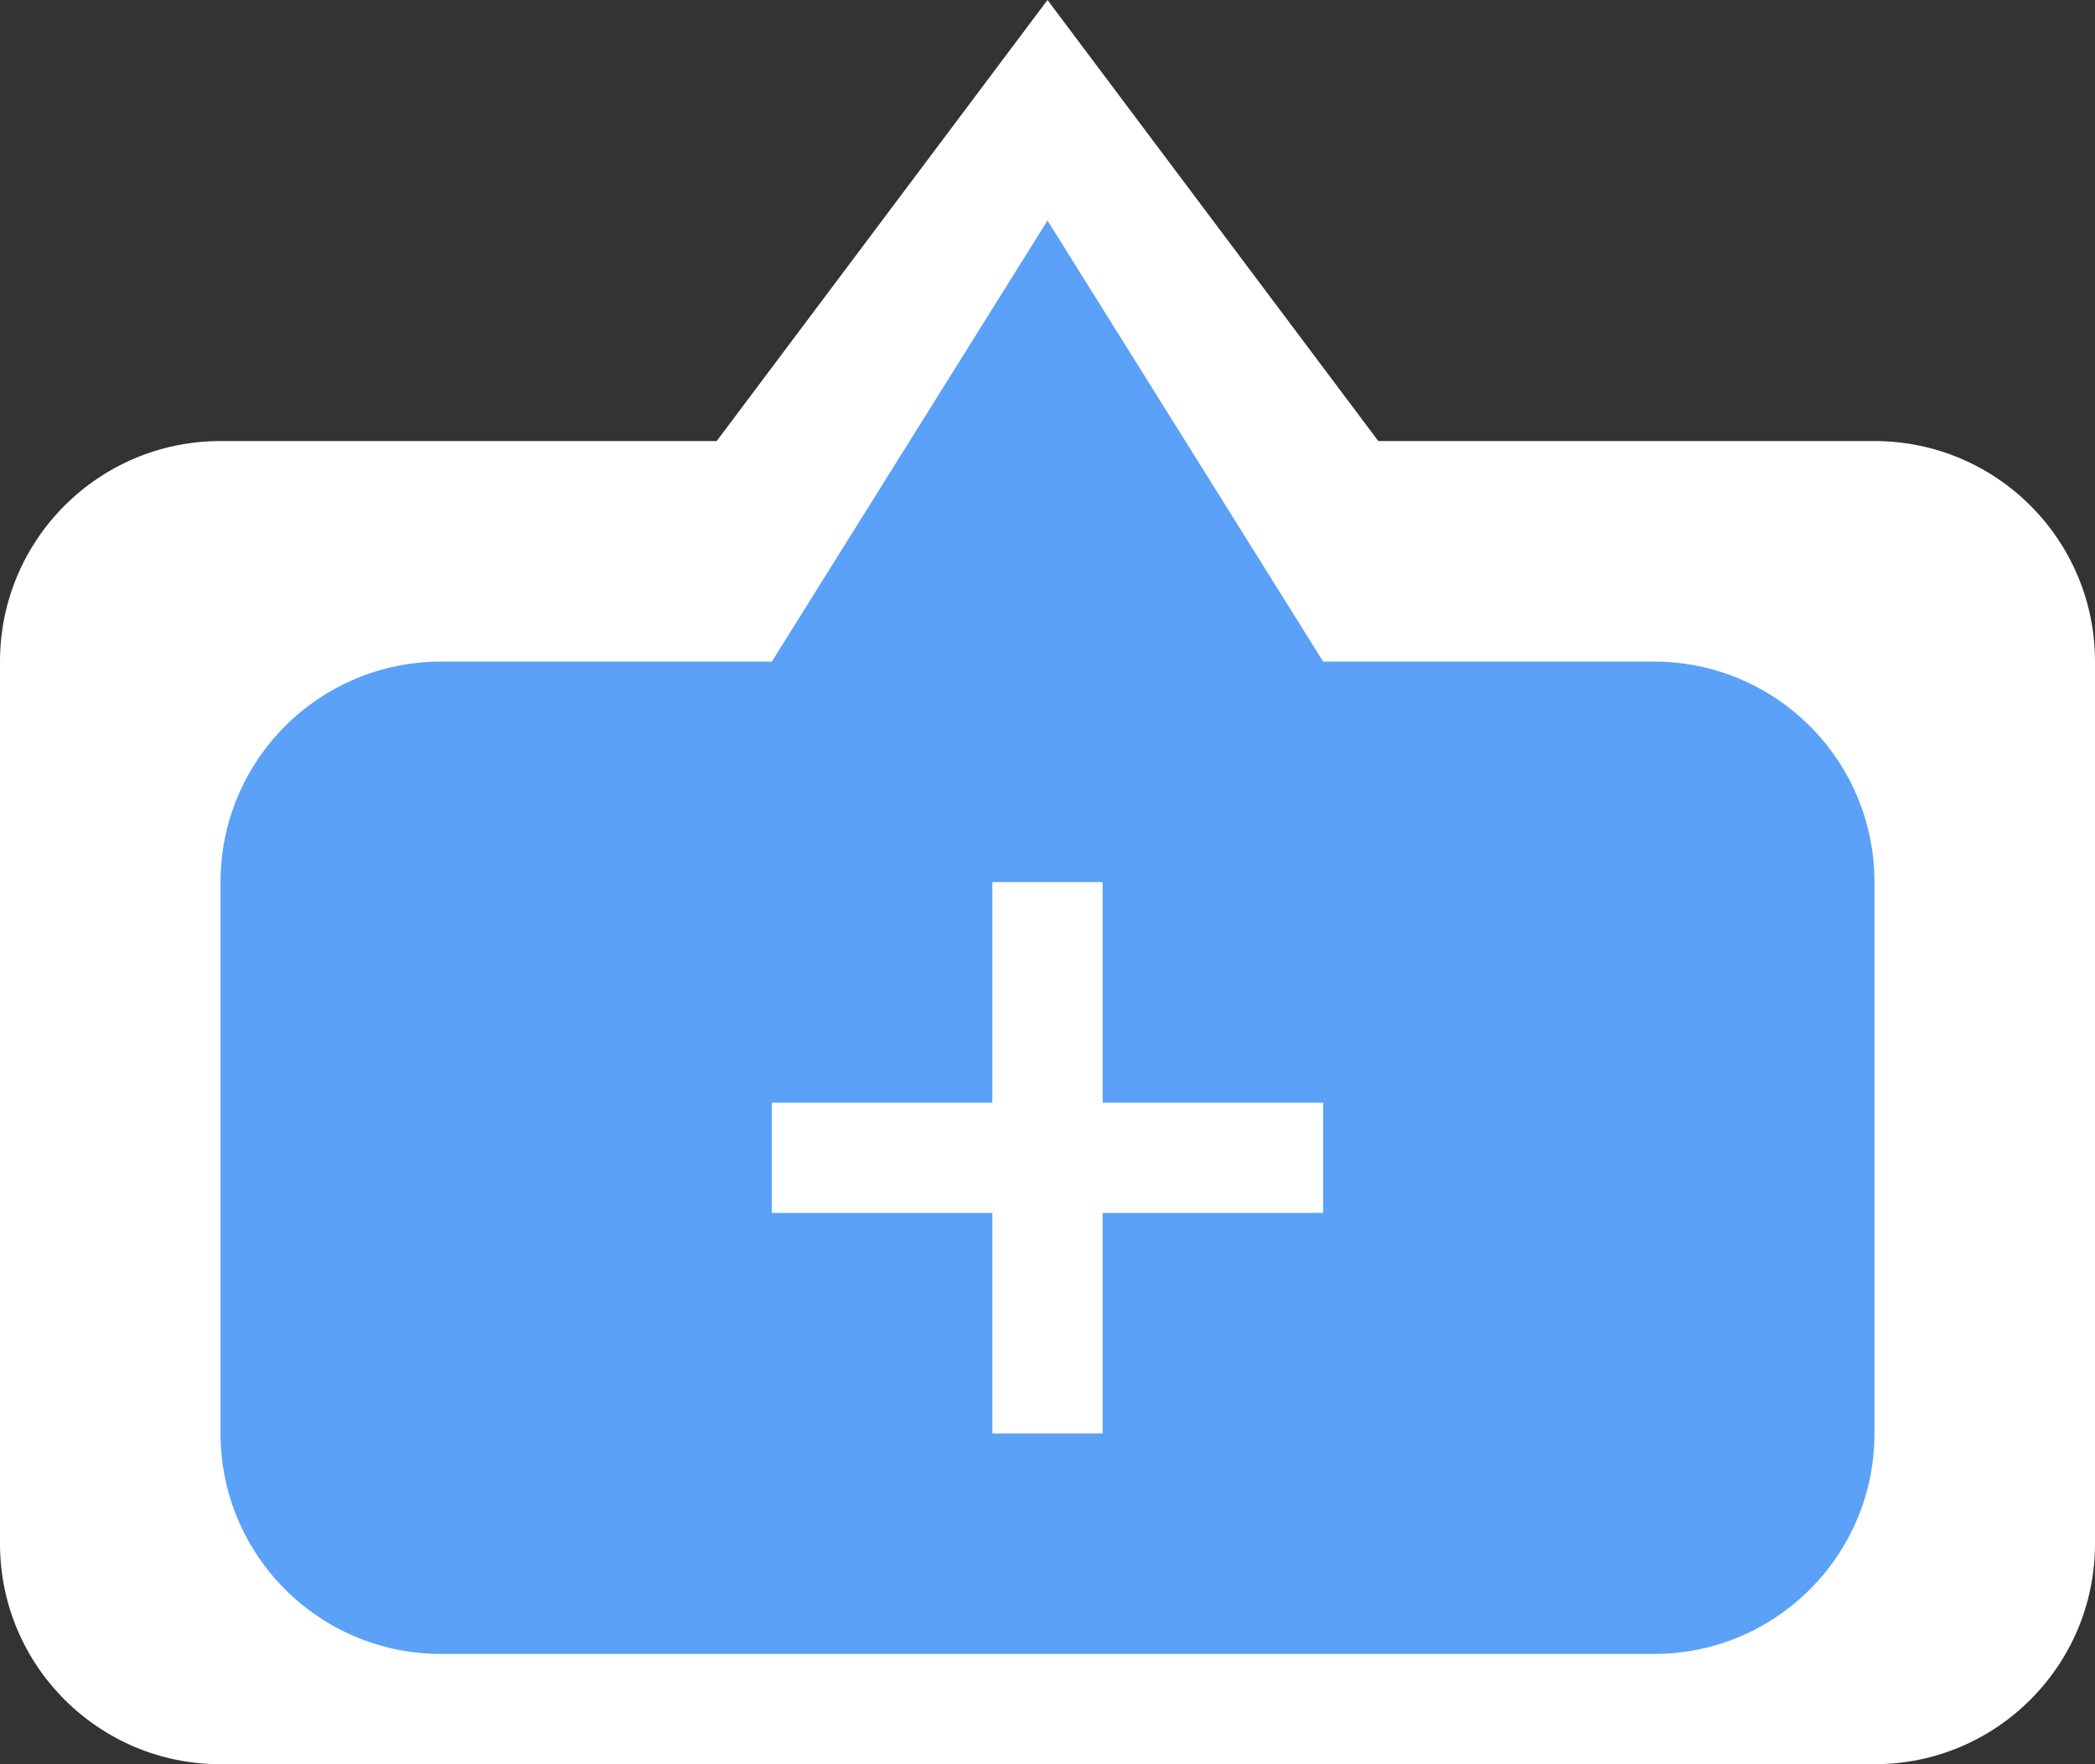 <svg width="19" height="16" viewBox="0 0 19 16" fill="none" xmlns="http://www.w3.org/2000/svg">
<rect x="0" y="0" width="19" height="16" fill="#333333" stroke="none"/>
<path d="M0 14C0 15.105 0.895 16 2 16H17C18.105 16 19 15.105 19 14V6C19 4.895 18.105 4 17 4H12.35H6.65H2C0.895 4 0 4.895 0 6V14Z" fill="white"/>
<path d="M9.5 0L5 6L14 6L9.5 0Z" fill="white"/>
<path fill-rule="evenodd" clip-rule="evenodd" d="M4 15C2.895 15 2 14.105 2 13V8C2 6.895 2.895 6 4 6H7L9.5 2L12 6H15C16.105 6 17 6.895 17 8V13C17 14.105 16.105 15 15 15H4Z" fill="#5BA1F8"/>
<path d="M9 8H10V10H12V11H10V13H9V11H7V10H9V8Z" fill="white"/>
</svg>
